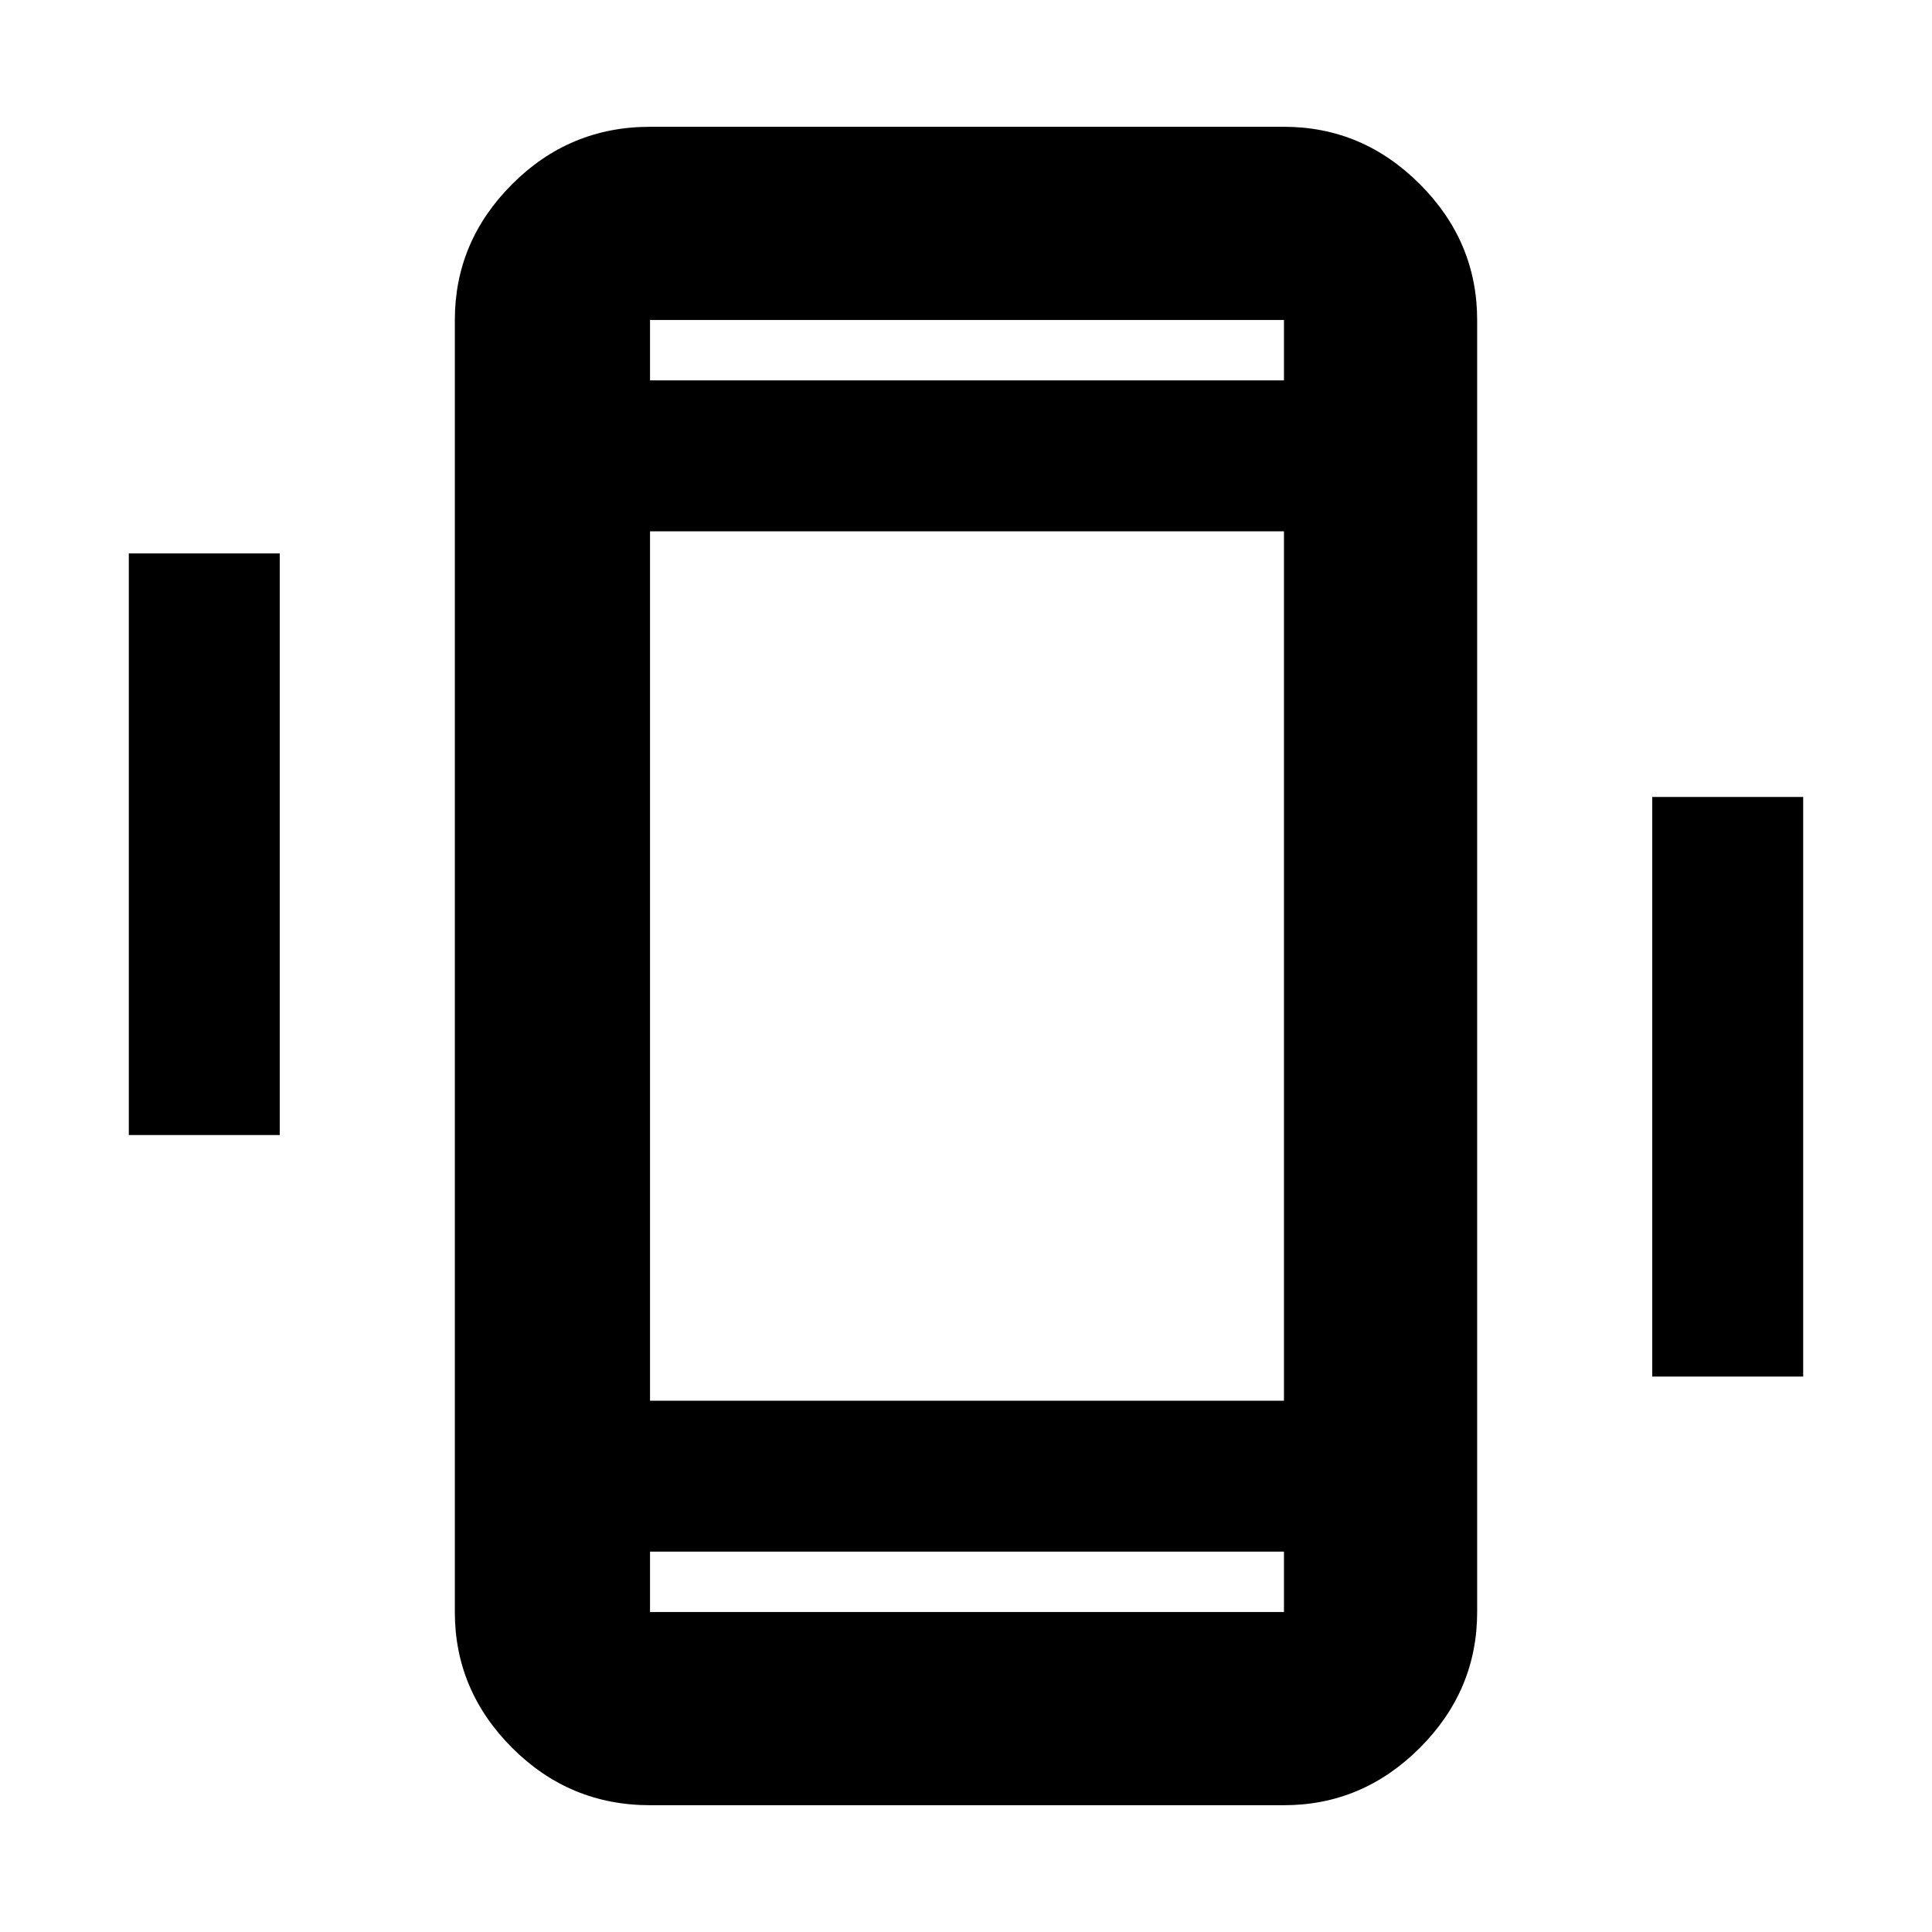 <svg xmlns="http://www.w3.org/2000/svg" height="40" width="40"><path d="M2.667 23.5V11.458h3.125V23.5Zm31.541 5v-12h3.125v12Zm-20.75 8.875q-1.666 0-2.854-1.187Q9.417 35 9.417 33.375V6.625q0-1.625 1.187-2.813 1.188-1.187 2.854-1.187h13.125q1.625 0 2.813 1.187Q30.583 5 30.583 6.625v26.75q0 1.625-1.187 2.813-1.188 1.187-2.813 1.187ZM26.583 11H13.458v18h13.125ZM13.458 7.875h13.125v-1.25H13.458Zm13.125 24.25H13.458v1.25h13.125Zm-13.125-25.5v1.25-1.25Zm0 26.75v-1.25 1.25Z"/></svg>